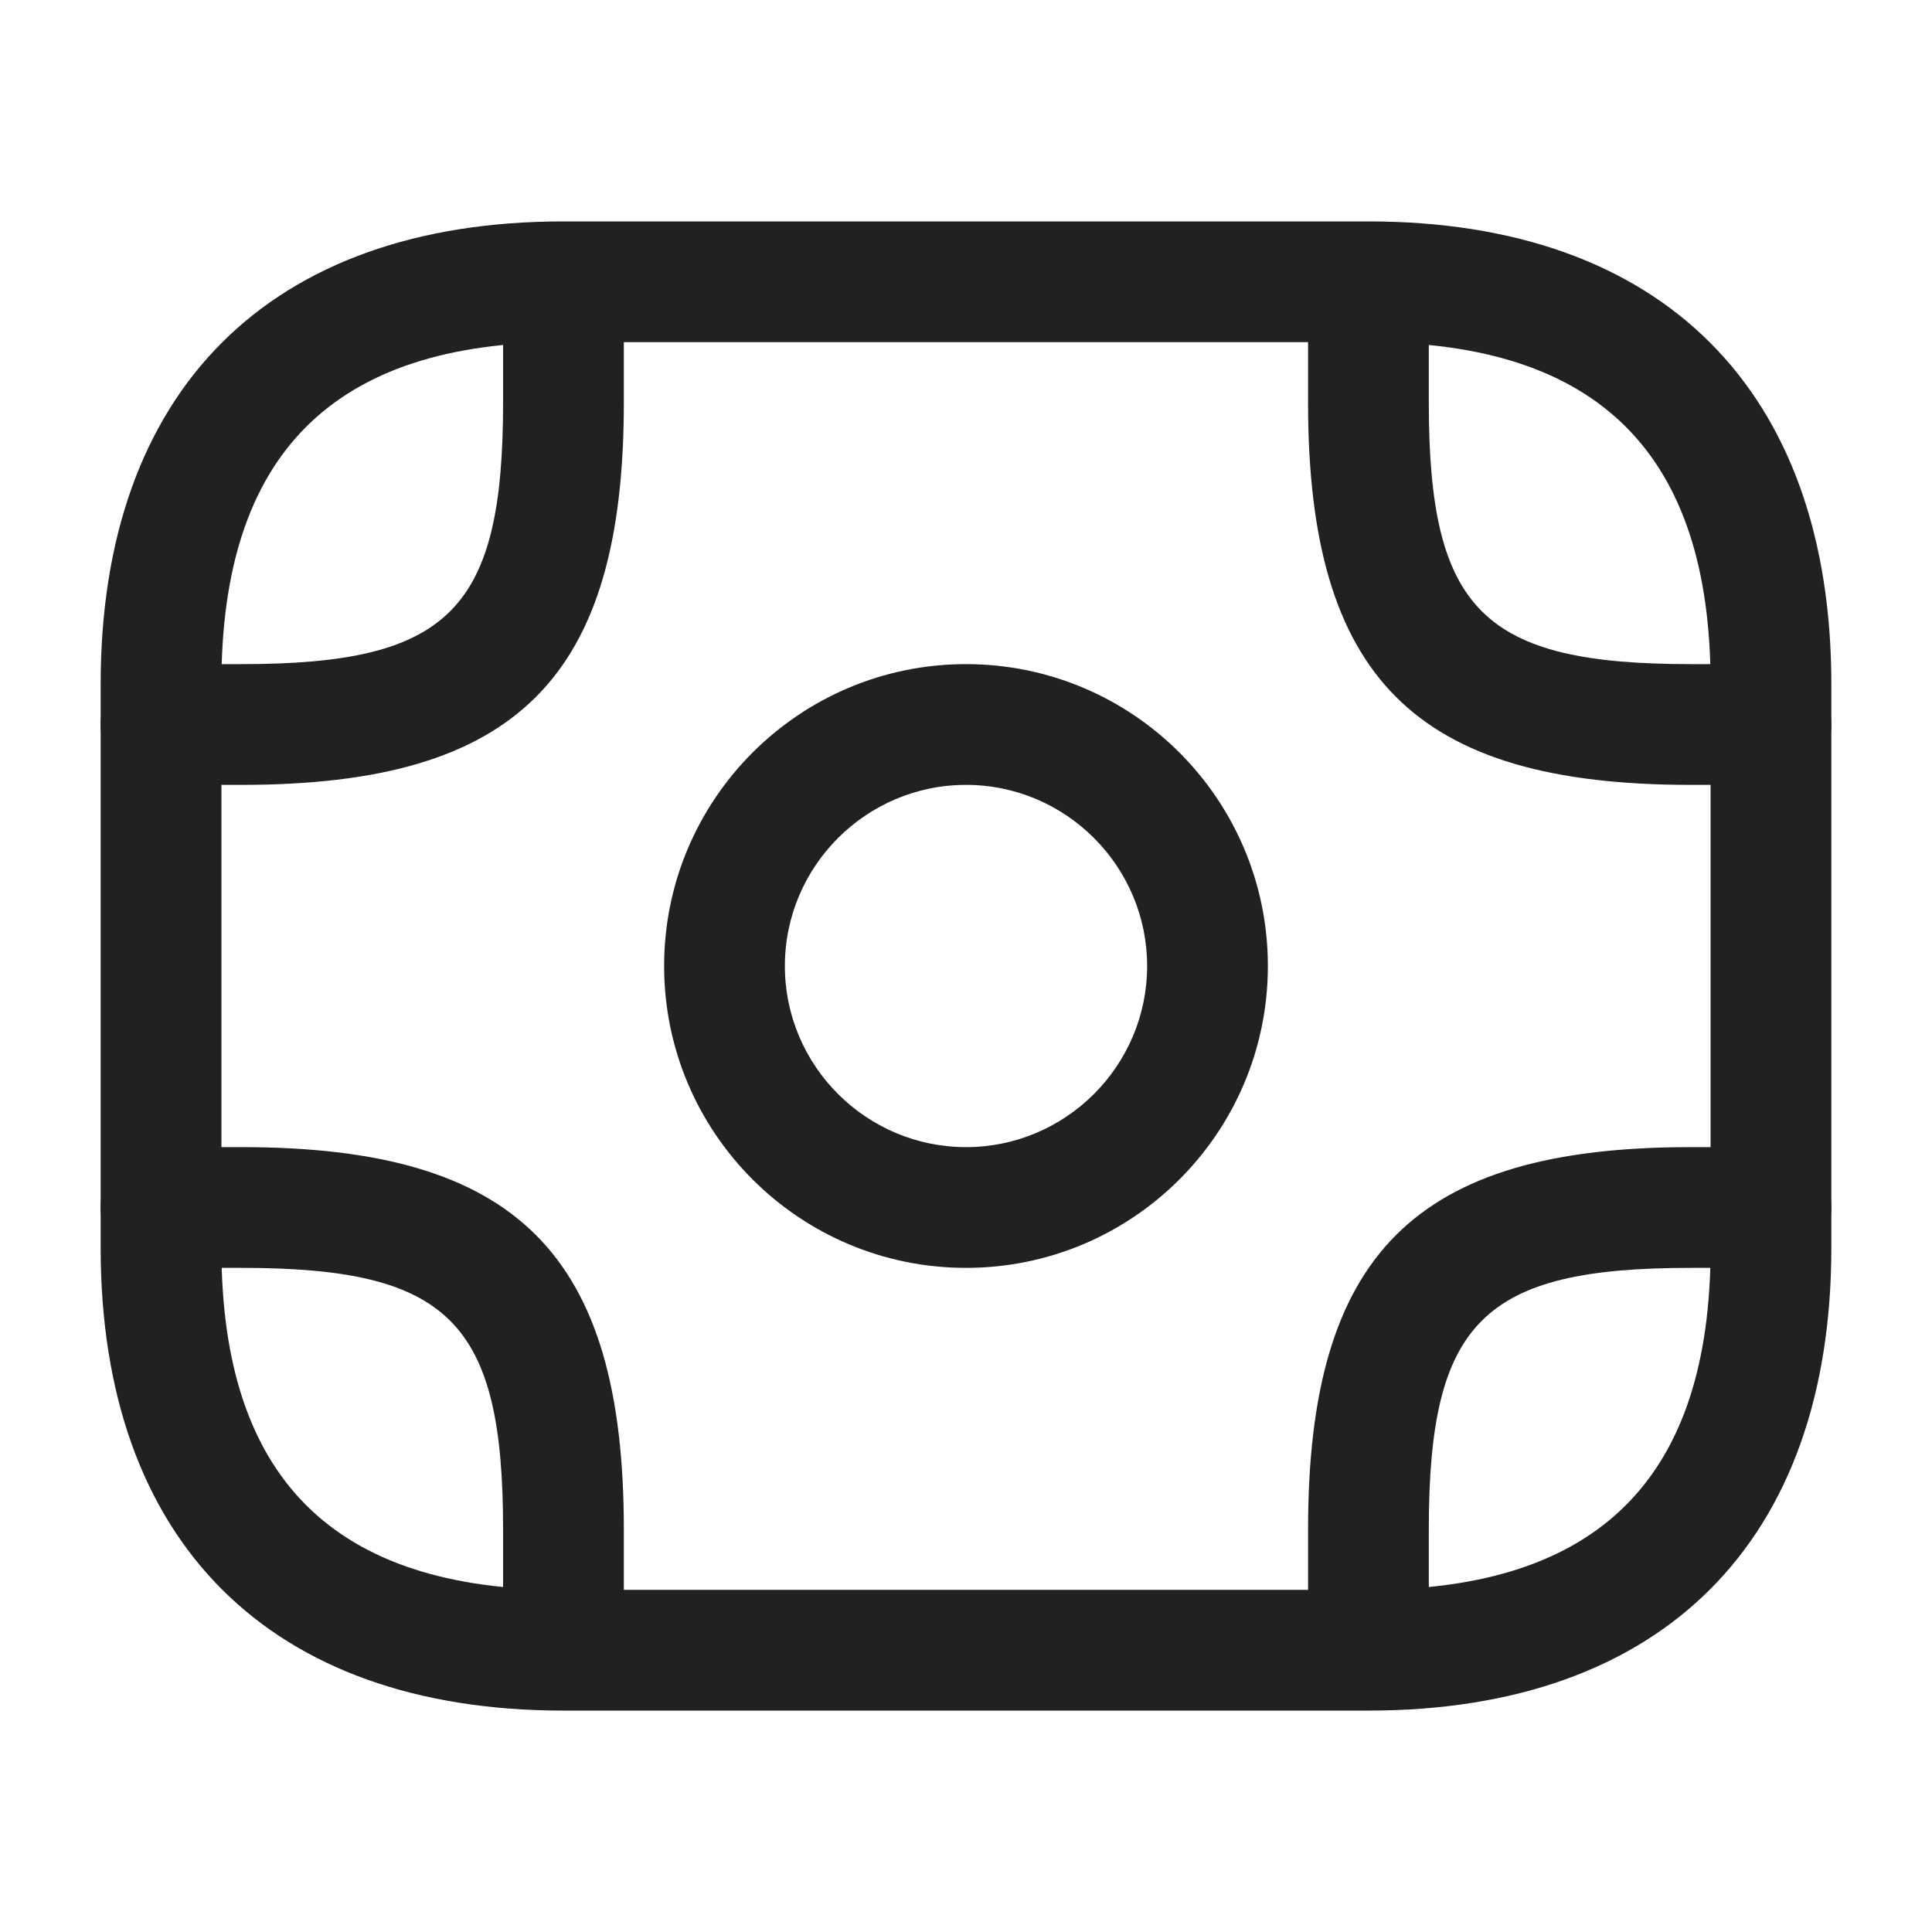 <svg width="20" height="20" viewBox="0 0 20 20" fill="none" xmlns="http://www.w3.org/2000/svg">
<path d="M14.166 17.708H5.833C2.792 17.708 1.042 15.958 1.042 12.917V7.083C1.042 4.042 2.792 2.292 5.833 2.292H14.166C17.208 2.292 18.958 4.042 18.958 7.083V12.917C18.958 15.958 17.208 17.708 14.166 17.708ZM5.833 3.542C3.45 3.542 2.292 4.7 2.292 7.083V12.917C2.292 15.3 3.45 16.458 5.833 16.458H14.166C16.55 16.458 17.708 15.3 17.708 12.917V7.083C17.708 4.7 16.55 3.542 14.166 3.542H5.833Z" fill="#212121"/>
<path d="M10 13.125C8.275 13.125 6.875 11.725 6.875 10C6.875 8.275 8.275 6.875 10 6.875C11.725 6.875 13.125 8.275 13.125 10C13.125 11.725 11.725 13.125 10 13.125ZM10 8.125C8.967 8.125 8.125 8.967 8.125 10C8.125 11.033 8.967 11.875 10 11.875C11.033 11.875 11.875 11.033 11.875 10C11.875 8.967 11.033 8.125 10 8.125Z" fill="#212121"/>
<path d="M2.5 8.125H1.667C1.325 8.125 1.042 7.842 1.042 7.5C1.042 7.158 1.325 6.875 1.667 6.875H2.5C4.65 6.875 5.208 6.317 5.208 4.167V3.333C5.208 2.992 5.492 2.708 5.833 2.708C6.175 2.708 6.458 2.992 6.458 3.333V4.167C6.458 7.017 5.35 8.125 2.5 8.125Z" fill="#212121"/>
<path d="M18.333 8.125H17.5C14.65 8.125 13.541 7.017 13.541 4.167V3.333C13.541 2.992 13.825 2.708 14.166 2.708C14.508 2.708 14.791 2.992 14.791 3.333V4.167C14.791 6.317 15.35 6.875 17.5 6.875H18.333C18.675 6.875 18.958 7.158 18.958 7.5C18.958 7.842 18.675 8.125 18.333 8.125Z" fill="#212121"/>
<path d="M5.833 17.292C5.492 17.292 5.208 17.008 5.208 16.667V15.833C5.208 13.683 4.65 13.125 2.5 13.125H1.667C1.325 13.125 1.042 12.842 1.042 12.5C1.042 12.158 1.325 11.875 1.667 11.875H2.5C5.35 11.875 6.458 12.983 6.458 15.833V16.667C6.458 17.008 6.175 17.292 5.833 17.292Z" fill="#212121"/>
<path d="M14.166 17.292C13.825 17.292 13.541 17.008 13.541 16.667V15.833C13.541 12.983 14.65 11.875 17.5 11.875H18.333C18.675 11.875 18.958 12.158 18.958 12.5C18.958 12.842 18.675 13.125 18.333 13.125H17.5C15.35 13.125 14.791 13.683 14.791 15.833V16.667C14.791 17.008 14.508 17.292 14.166 17.292Z" fill="#212121"/>
</svg>
